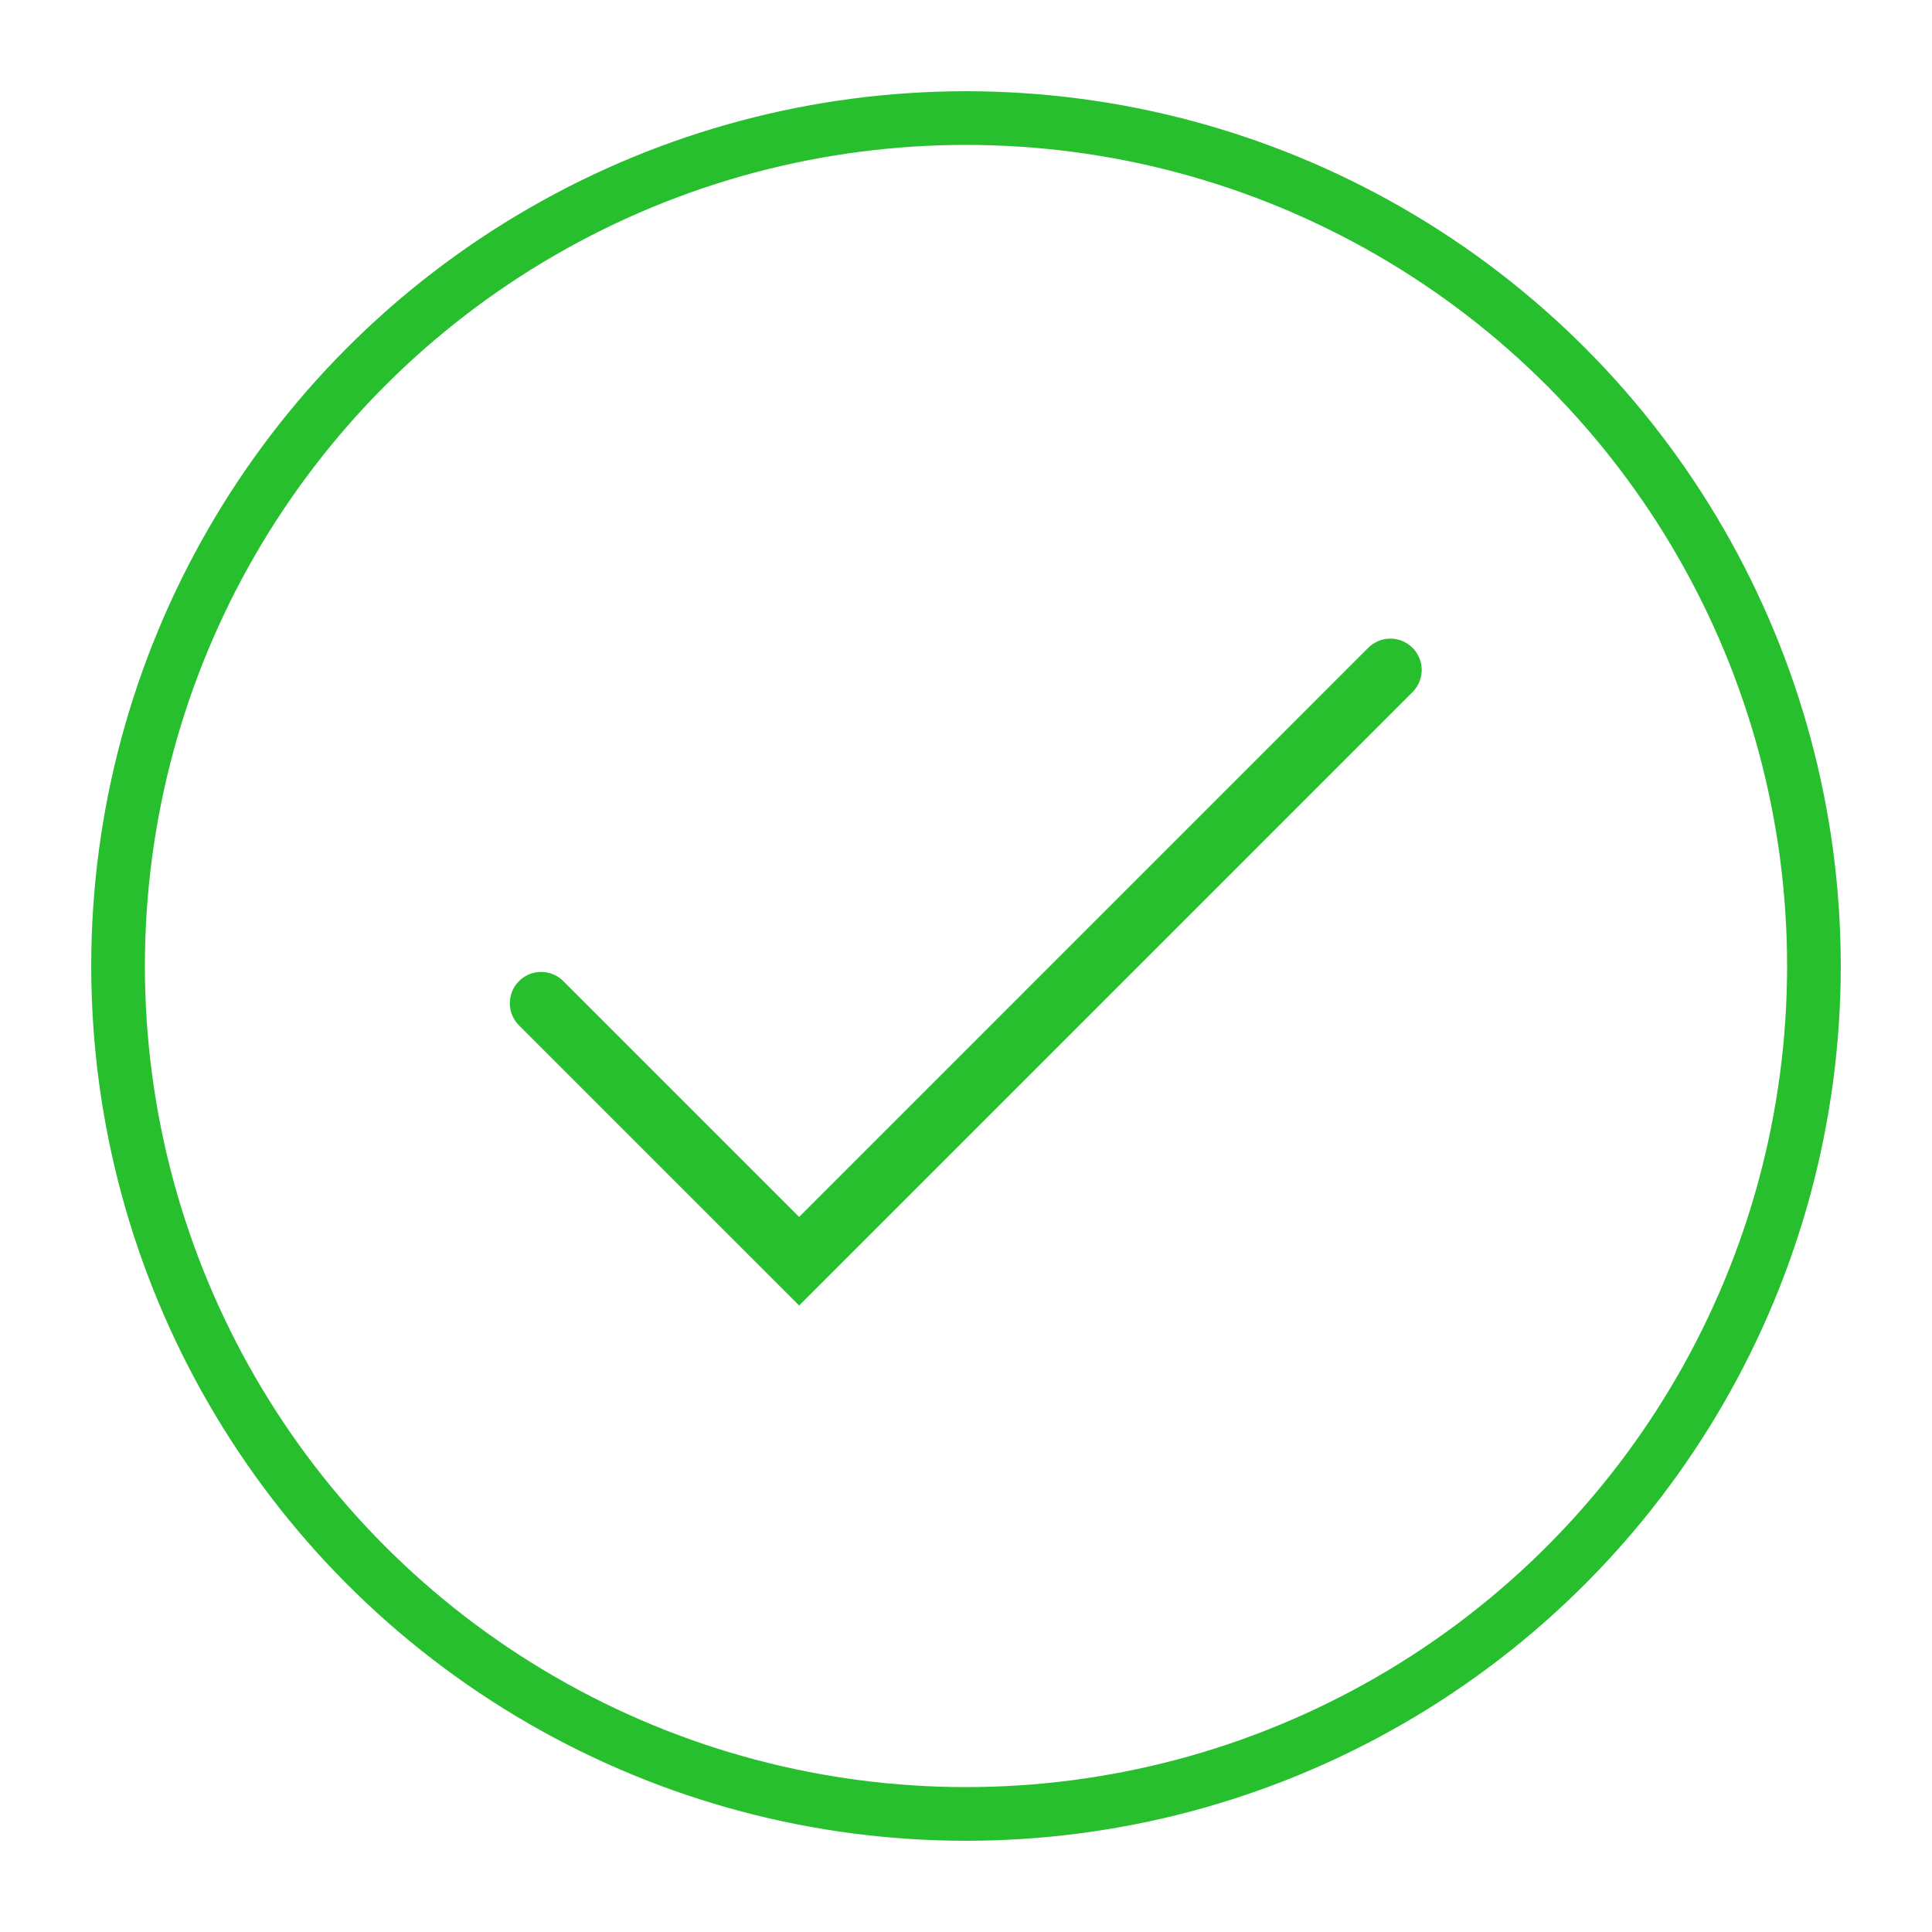 <svg xmlns="http://www.w3.org/2000/svg" xmlns:xlink="http://www.w3.org/1999/xlink" width="1080" height="1080" viewBox="0 0 1080 1080">
  <defs>
    <style>
      .cls-1 {
        clip-path: url(#clip-custom_1);
      }

      .cls-2, .cls-6 {
        fill: #fff;
      }

      .cls-2, .cls-3 {
        stroke: #28bf2e;
      }

      .cls-2 {
        stroke-width: 30px;
      }

      .cls-3, .cls-5 {
        fill: none;
      }

      .cls-3 {
        stroke-linecap: round;
        stroke-width: 35px;
      }

      .cls-4 {
        stroke: none;
      }
    </style>
    <clipPath id="clip-custom_1">
      <rect width="1080" height="1080"/>
    </clipPath>
  </defs>
  <g id="custom_1" data-name="custom – 1" class="cls-1">
    <rect class="cls-6" width="1080" height="1080"/>
    <g id="Ellipse_5" data-name="Ellipse 5" class="cls-2" transform="translate(51 51)">
      <circle class="cls-4" cx="489" cy="489" r="489"/>
      <circle class="cls-5" cx="489" cy="489" r="474"/>
    </g>
    <path id="Path_1" data-name="Path 1" class="cls-3" d="M234.934,627.1,379.149,771.312,709.668,440.783" transform="translate(67.566 -66.283)"/>
  </g>
</svg>

